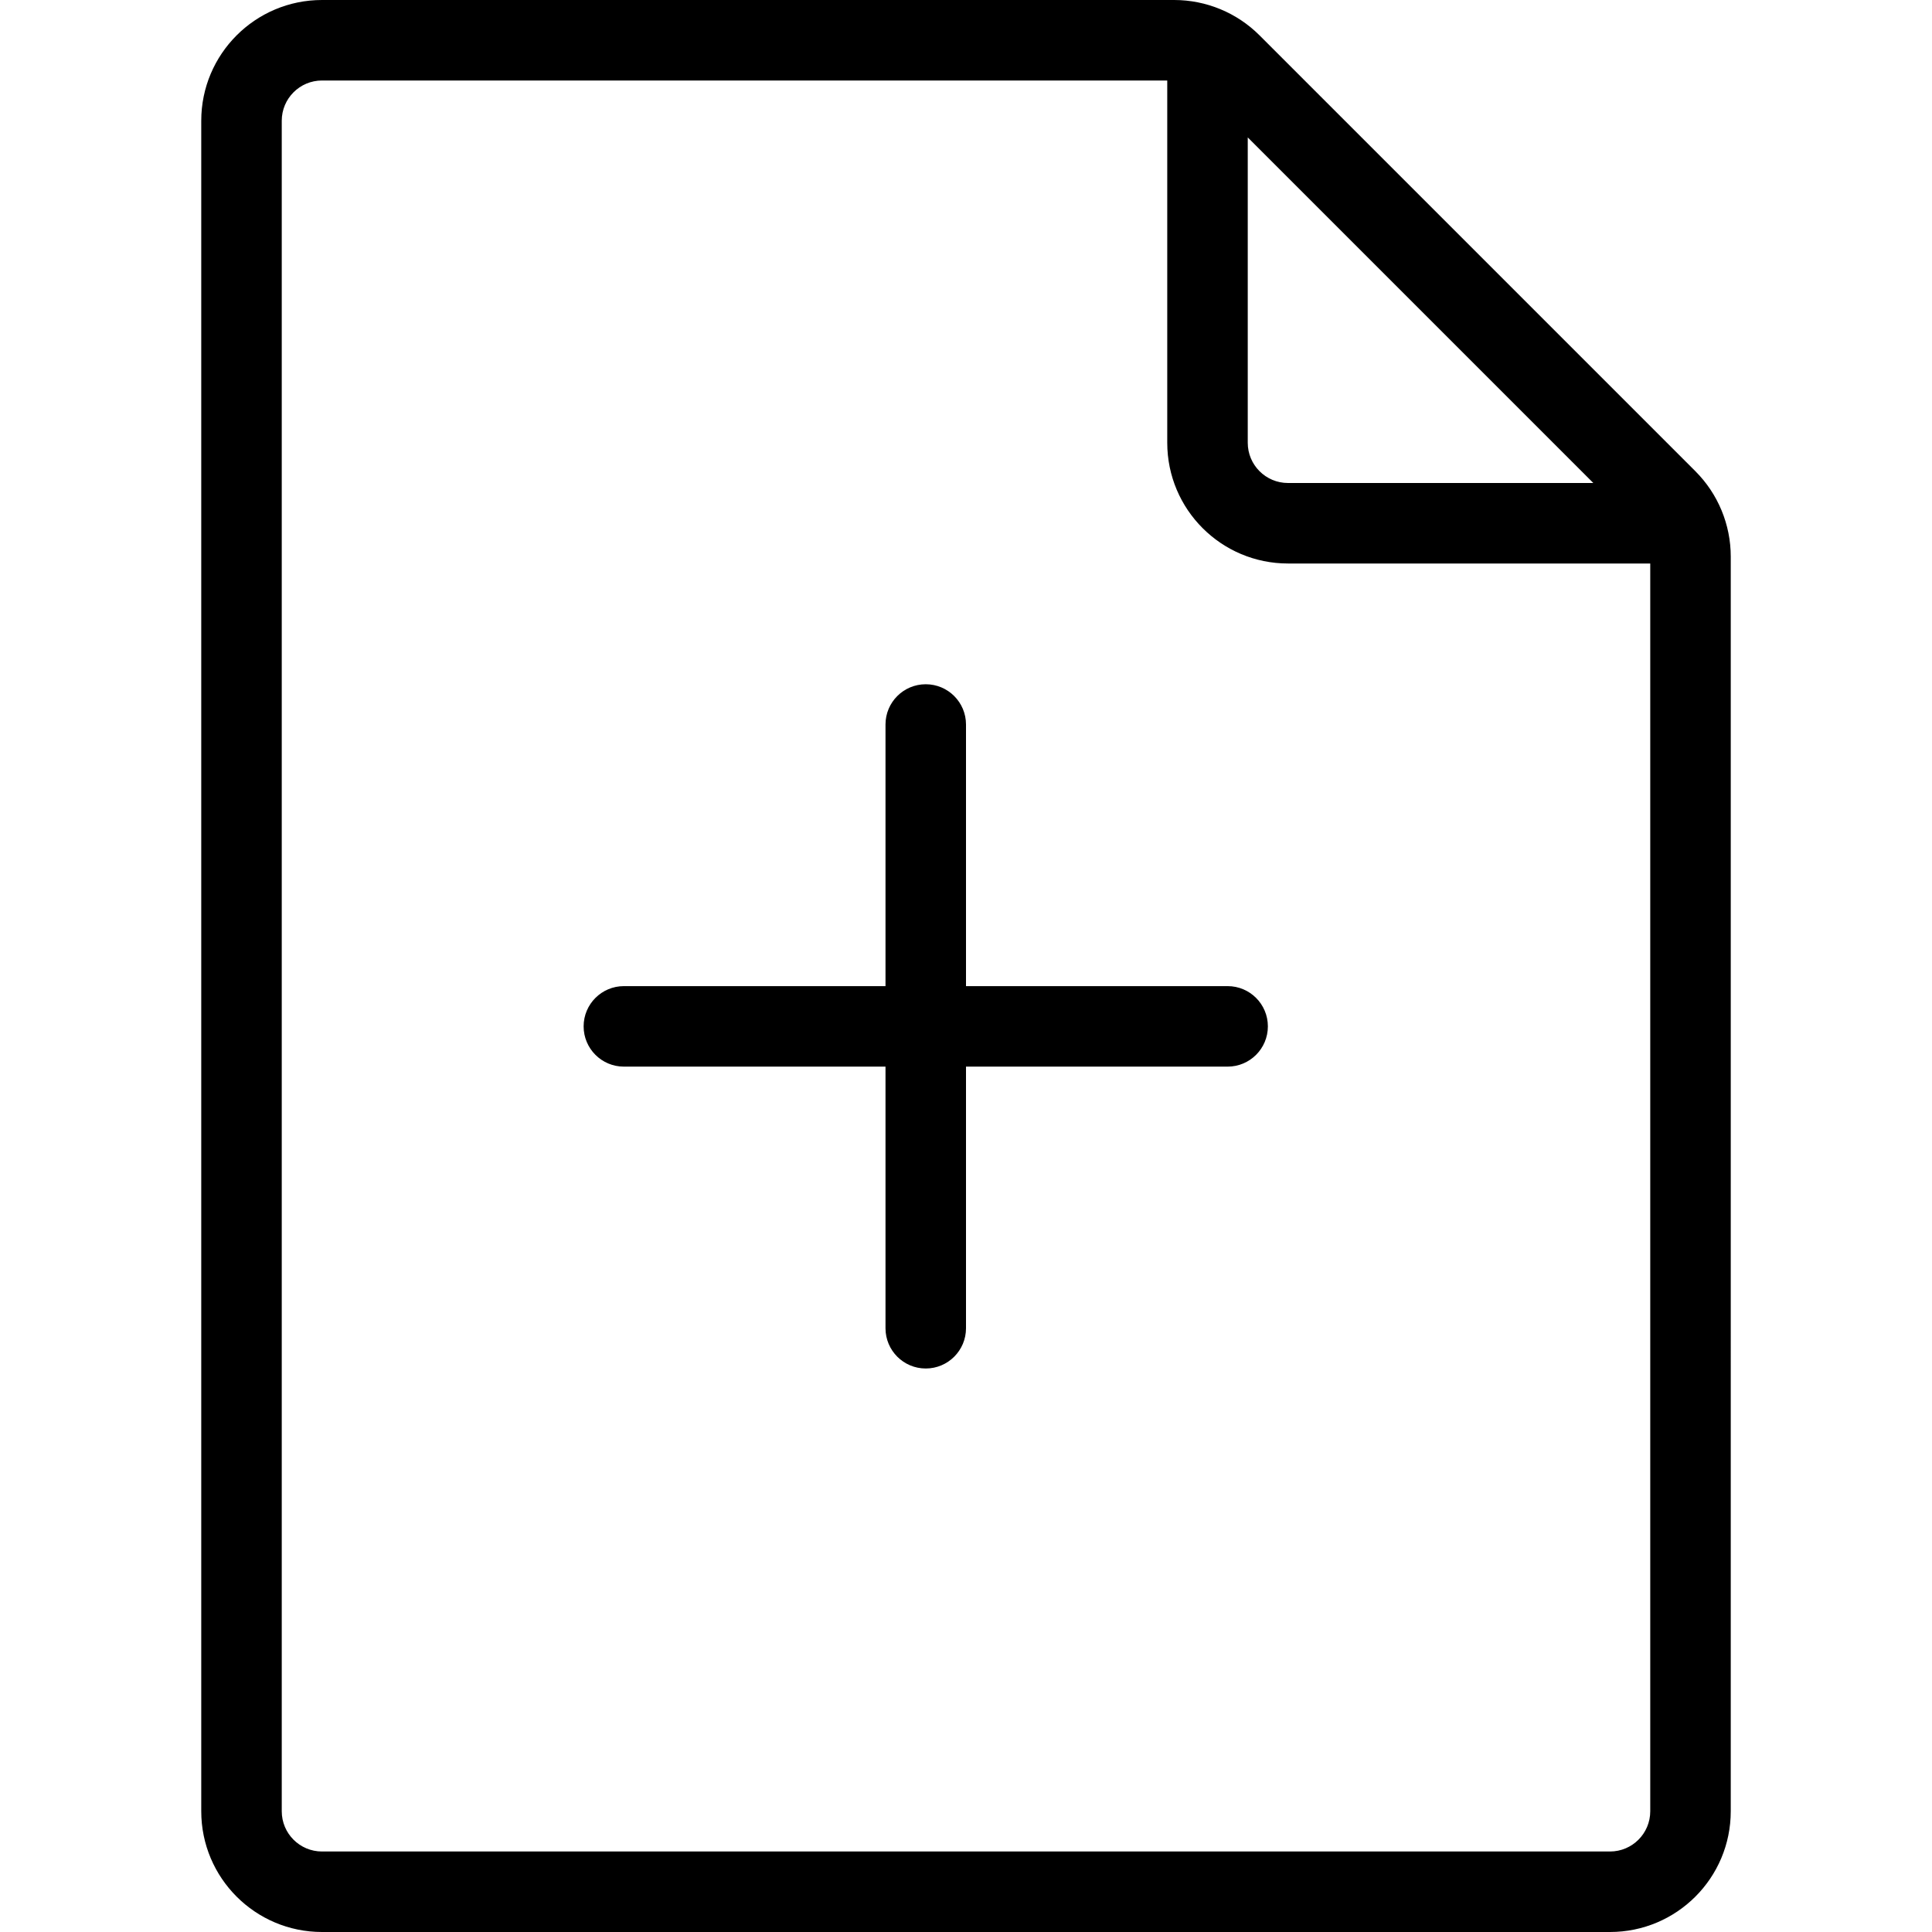 <svg xmlns="http://www.w3.org/2000/svg" width="192" height="192" fill="#000" viewBox="0 0 192 192">
  <path fill-rule="evenodd" d="M20 12c0-6.627 5.373-12 12-12h84.686c3.183 0 6.235 1.264 8.486 3.515l43.313 43.314c2.251 2.251 3.515 5.303 3.515 8.485V180c0 6.627-5.373 12-12 12H32c-6.627 0-12-5.373-12-12V12zm12-4c-2.209 0-4 1.791-4 4v168c0 2.209 1.791 4 4 4h128c2.209 0 4-1.791 4-4V56h-36c-6.627 0-12-5.373-12-12V8H32zm92 5.657V44c0 2.209 1.791 4 4 4h30.343L124 13.657zM92 68c2.209 0 4 1.791 4 4v26h26c2.209 0 4 1.791 4 4 0 2.209-1.791 4-4 4H96v26c0 2.209-1.791 4-4 4-2.209 0-4-1.791-4-4v-26H62c-2.209 0-4-1.791-4-4 0-2.209 1.791-4 4-4h26V72c0-2.209 1.791-4 4-4z"/>
</svg>
